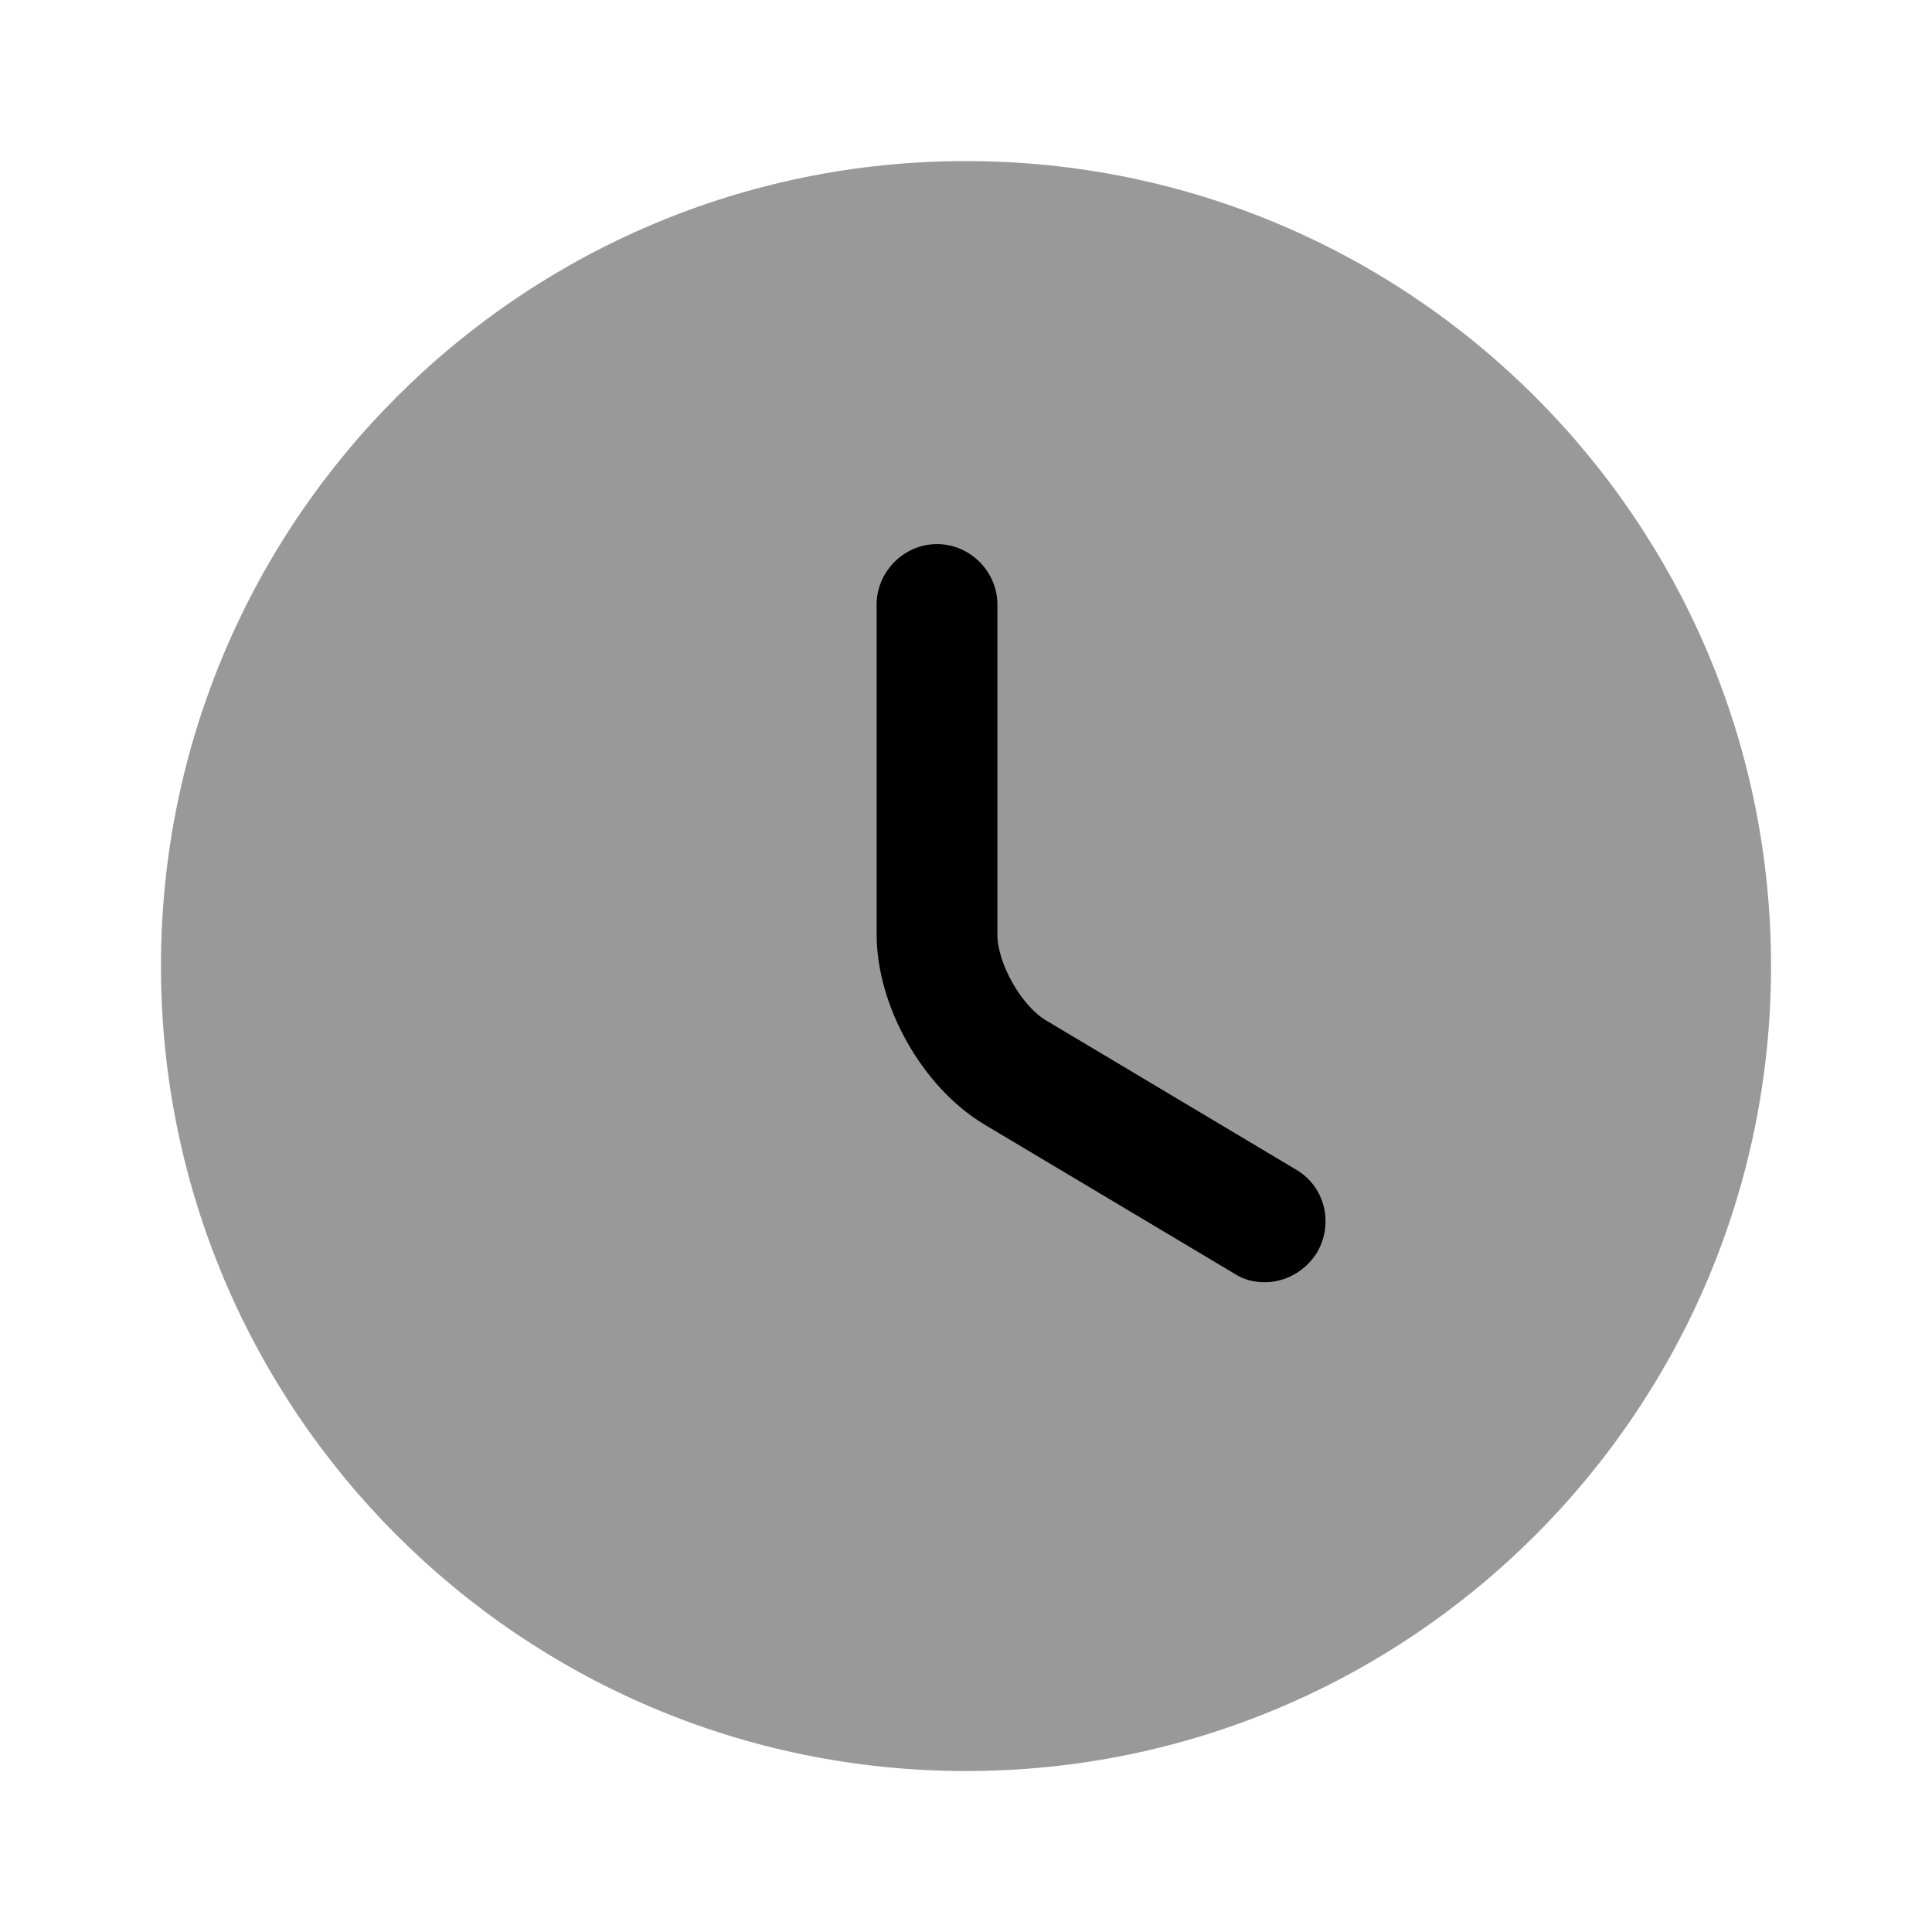 <svg
              xmlns="http://www.w3.org/2000/svg"
              width="16"
              height="16"
              viewBox="0 0 16 16"
              fill="none"
            >
              <path
                opacity="0.4"
                d="M8 14.667C11.682 14.667 14.667 11.682 14.667 8.001C14.667 4.319 11.682 1.334 8 1.334C4.318 1.334 1.333 4.319 1.333 8.001C1.333 11.682 4.318 14.667 8 14.667Z"
                fill="currentColor"
              />
              <path
                d="M10.473 10.619C10.387 10.619 10.3 10.599 10.22 10.546L8.153 9.313C7.64 9.006 7.26 8.333 7.26 7.739V5.006C7.26 4.733 7.487 4.506 7.76 4.506C8.033 4.506 8.26 4.733 8.26 5.006V7.739C8.26 7.979 8.46 8.333 8.667 8.453L10.733 9.686C10.973 9.826 11.047 10.133 10.907 10.373C10.807 10.533 10.64 10.619 10.473 10.619Z"
                fill="currentColor"
              />
            </svg>
